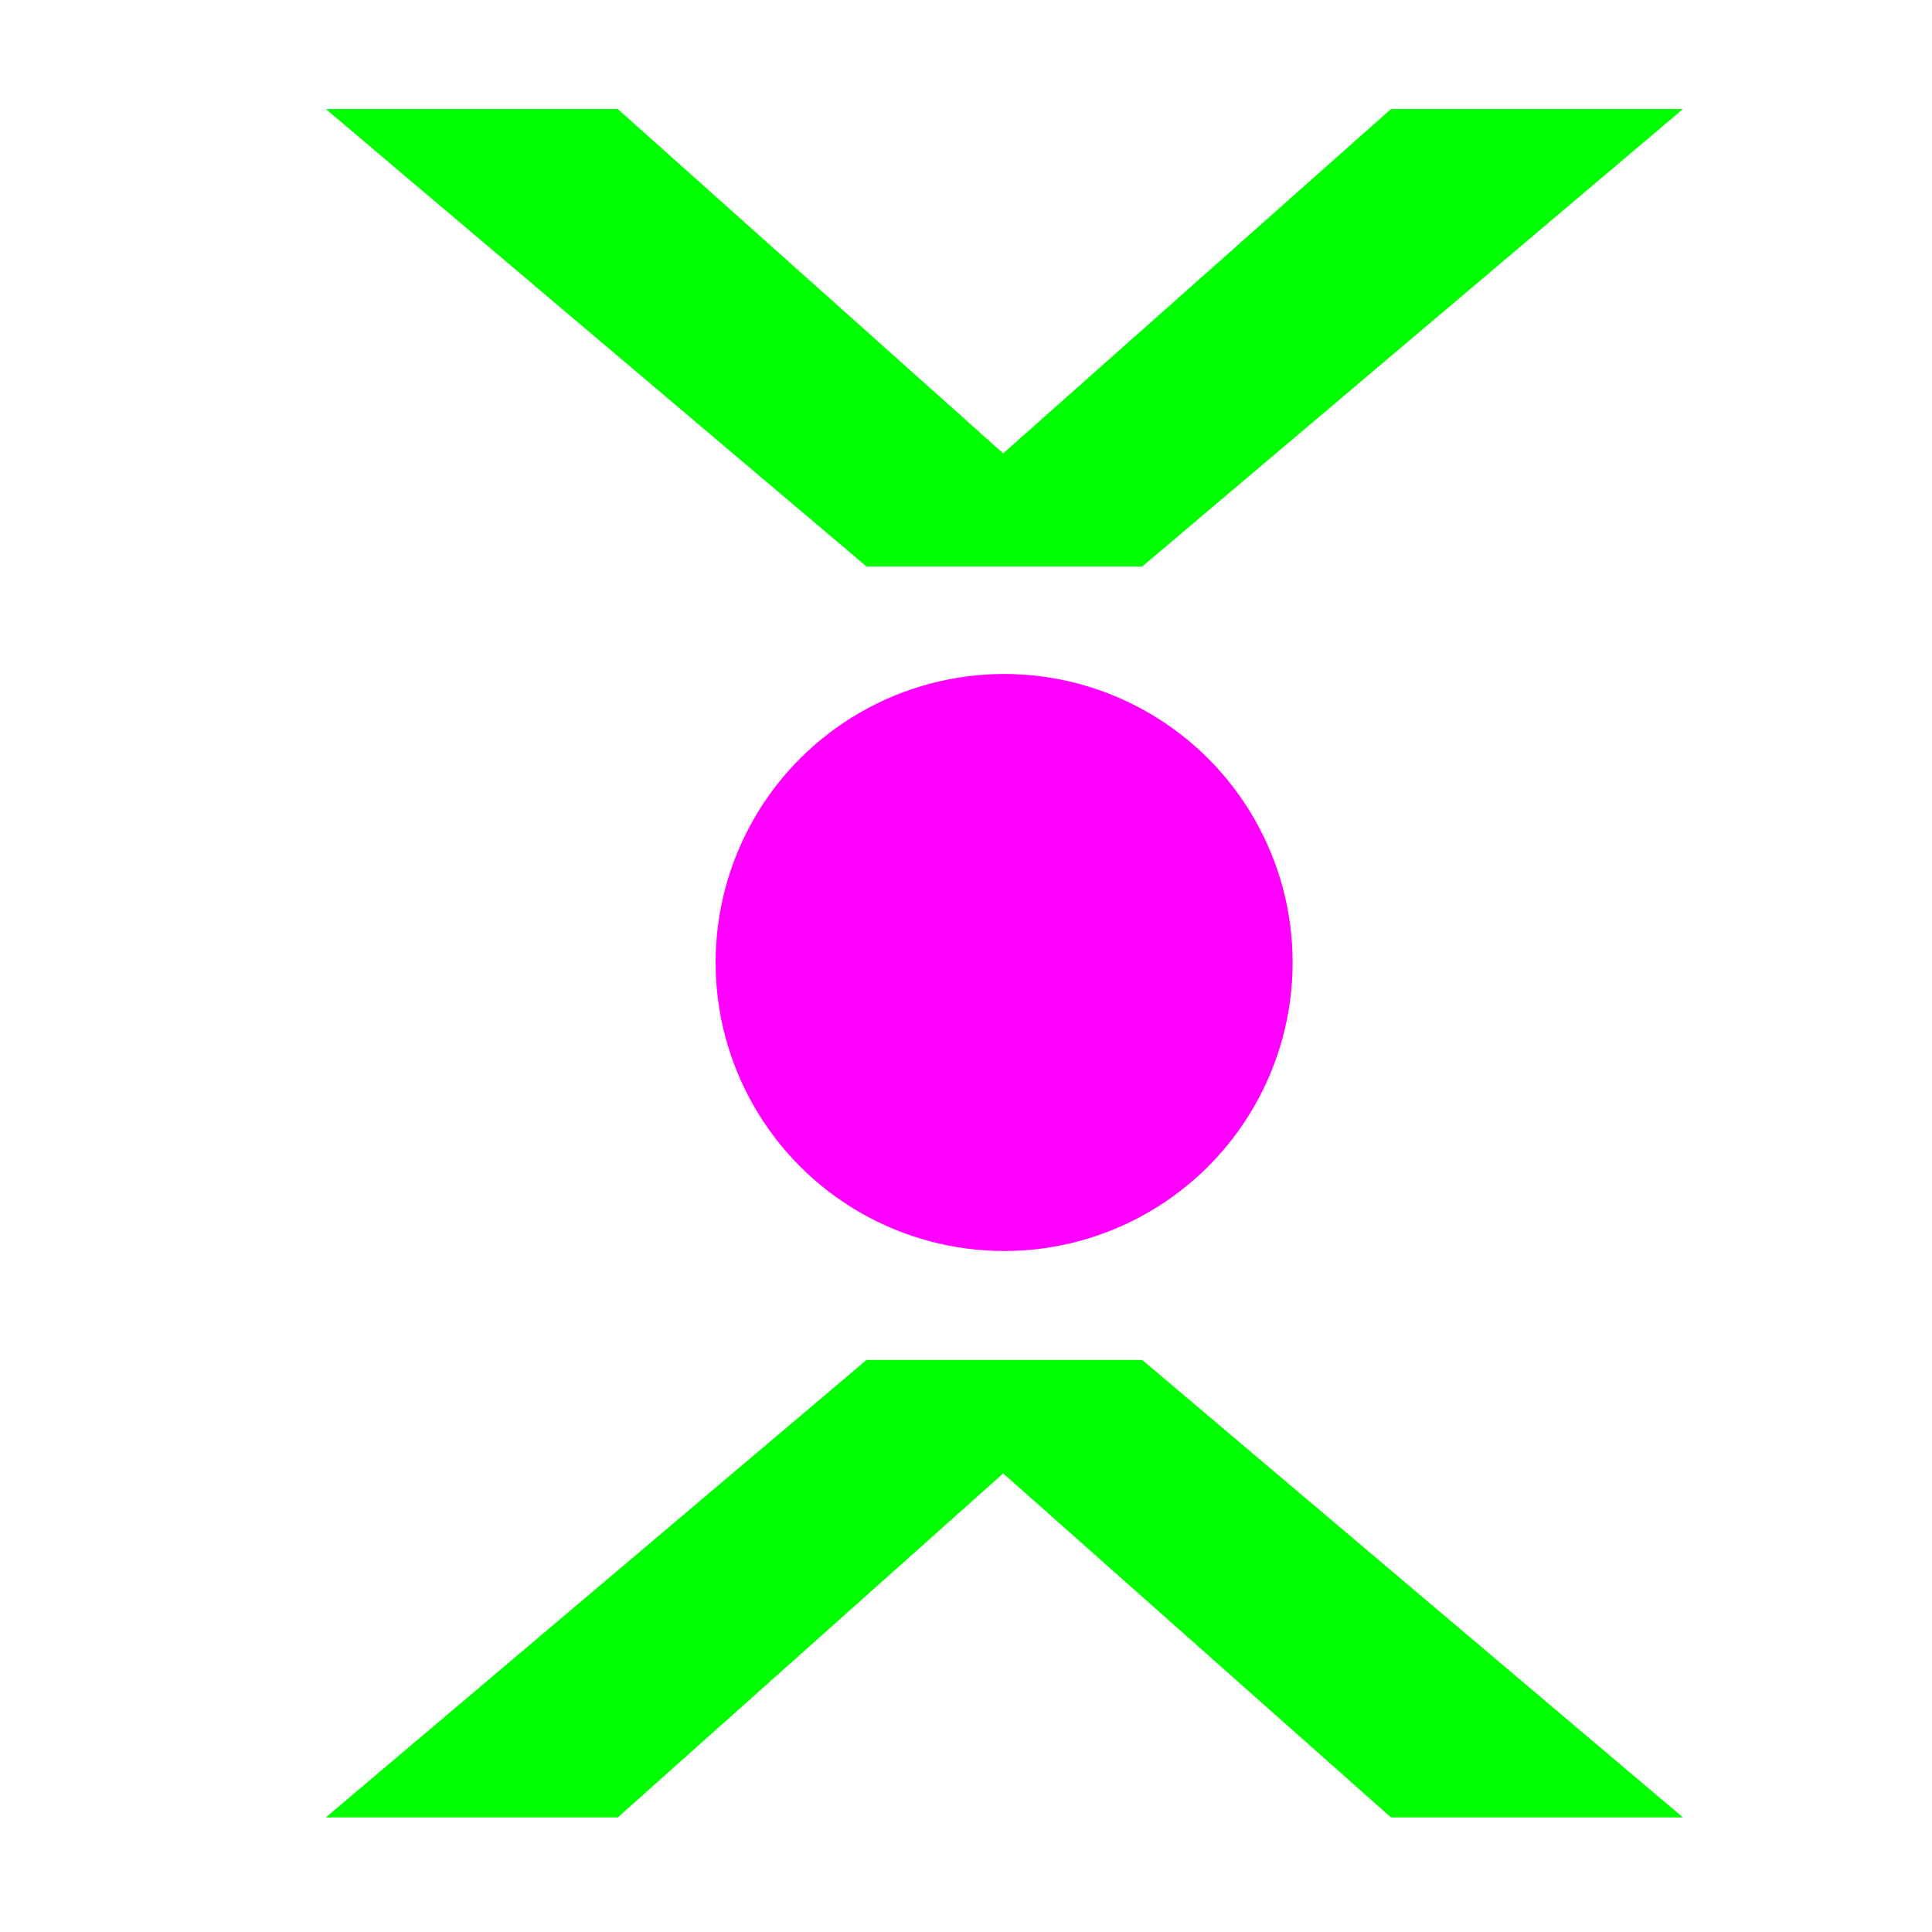 <?xml version="1.0" encoding="UTF-8" standalone="no"?>
<!-- Created with Inkscape (http://www.inkscape.org/) -->

<svg
   width="100"
   height="100"
   viewBox="0 0 26.458 26.458"
   version="1.1"
   id="svg5"
   inkscape:version="1.3 (1:1.3+202307231459+0e150ed6c4)"
   sodipodi:docname="logo.svg"
   xmlns:inkscape="http://www.inkscape.org/namespaces/inkscape"
   xmlns:sodipodi="http://sodipodi.sourceforge.net/DTD/sodipodi-0.dtd"
   xmlns="http://www.w3.org/2000/svg"
   xmlns:svg="http://www.w3.org/2000/svg">
  <sodipodi:namedview
     id="namedview7"
     pagecolor="#ffffff"
     bordercolor="#000000"
     borderopacity="0.25"
     inkscape:pageshadow="2"
     inkscape:pageopacity="0.0"
     inkscape:pagecheckerboard="0"
     inkscape:document-units="mm"
     showgrid="false"
     units="px"
     width="100px"
     inkscape:zoom="8.7988368"
     inkscape:cx="36.766223"
     inkscape:cy="55.007271"
     inkscape:window-width="3370"
     inkscape:window-height="1376"
     inkscape:window-x="70"
     inkscape:window-y="27"
     inkscape:window-maximized="1"
     inkscape:current-layer="g4077"
     inkscape:showpageshadow="2"
     inkscape:deskcolor="#d1d1d1" />
  <defs
     id="defs2">
    <clipPath
       id="clip0">
      <rect
         x="927"
         y="475"
         width="1776"
         height="309"
         id="rect9" />
    </clipPath>
  </defs>
  <g
     inkscape:label="Layer 1"
     inkscape:groupmode="layer"
     id="layer1">
    <g
       id="g4077"
       transform="translate(0.147,-0.965)">
      <g
         aria-label="&lt;   &gt;"
         transform="matrix(1.81,0,0,0.553,0,-0.666)"
         id="text462"
         style="font-weight:bold;font-size:18.098px;font-family:'DejaVu Sans';-inkscape-font-specification:'DejaVu Sans Bold';writing-mode:tb-rl;opacity:1;fill:#00ff00;stroke-width:2.351">
        <path
           d="m 10.443,47.956 -2.934,-8.519 -2.916,8.519 H 2.384 L 6.475,36.628 H 8.561 L 12.652,47.956 Z"
           id="path26204" />
        <path
           d="M 10.443,5.65 H 12.652 L 8.561,16.978 H 6.475 L 2.384,5.65 h 2.209 l 2.916,8.527 z"
           id="path26206" />
      </g>
      <circle
         style="fill:#ff00ff;stroke-width:0.672"
         id="path26437"
         cx="13.604"
         cy="14.146"
         r="3.951" />
    </g>
  </g>
</svg>
